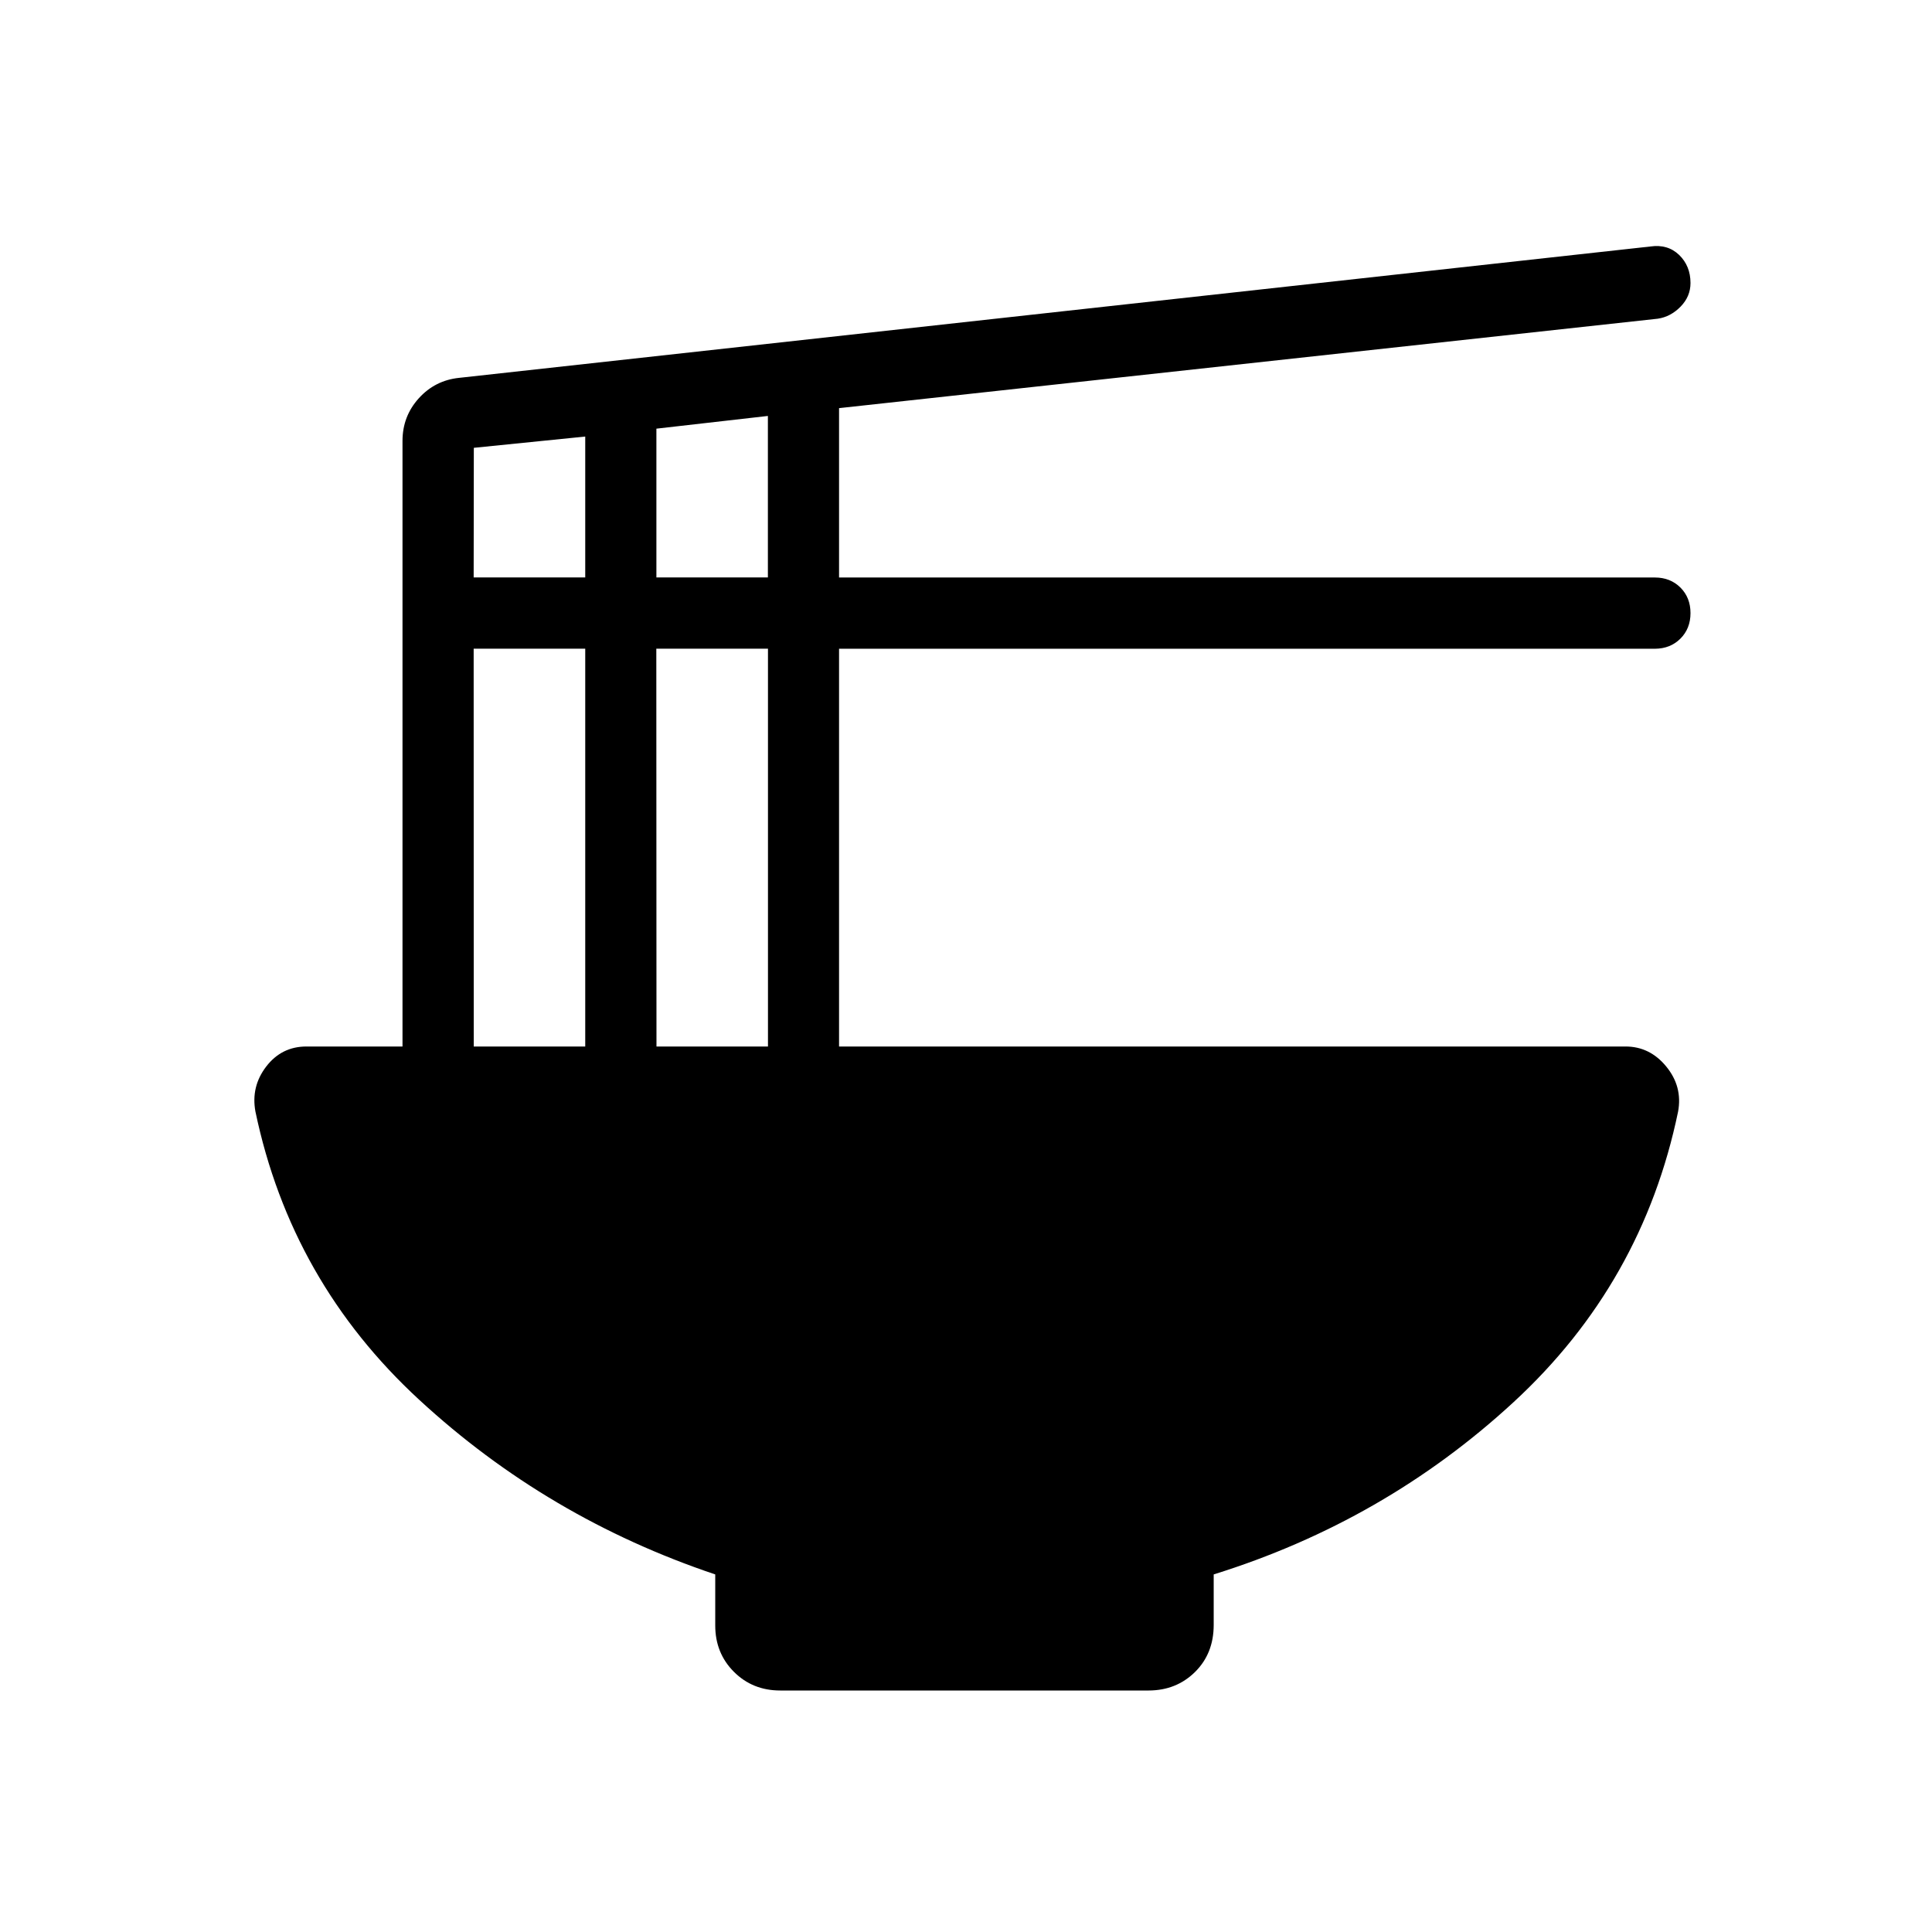 <svg xmlns="http://www.w3.org/2000/svg" xmlns:xlink="http://www.w3.org/1999/xlink" width="24" height="24" viewBox="0 0 24 24"><path fill="currentColor" d="M8.885 19.558q-2.085-.7-3.677-2.169q-1.593-1.468-2.035-3.581q-.057-.31.134-.559t.5-.249H5V5.477q0-.305.202-.529q.202-.223.5-.254l14.8-1.632q.215-.031.357.105q.141.137.141.349q0 .167-.123.293t-.283.15L10.423 5.07v2.104h10.135q.191 0 .317.125q.125.125.125.317t-.125.317t-.317.126H10.423V13h9.77q.302 0 .506.249t.147.559q-.442 2.133-2.044 3.61q-1.602 1.478-3.725 2.14v.627q0 .356-.232.585t-.576.23H9.692q-.343 0-.575-.232t-.232-.576zM8.154 7.173h1.385V5.167l-1.385.158zm-2.27 0H7.27v-1.75l-1.384.14zM8.155 13H9.54V8.058H8.153zm-2.27 0H7.27V8.058H5.884z"/></svg>